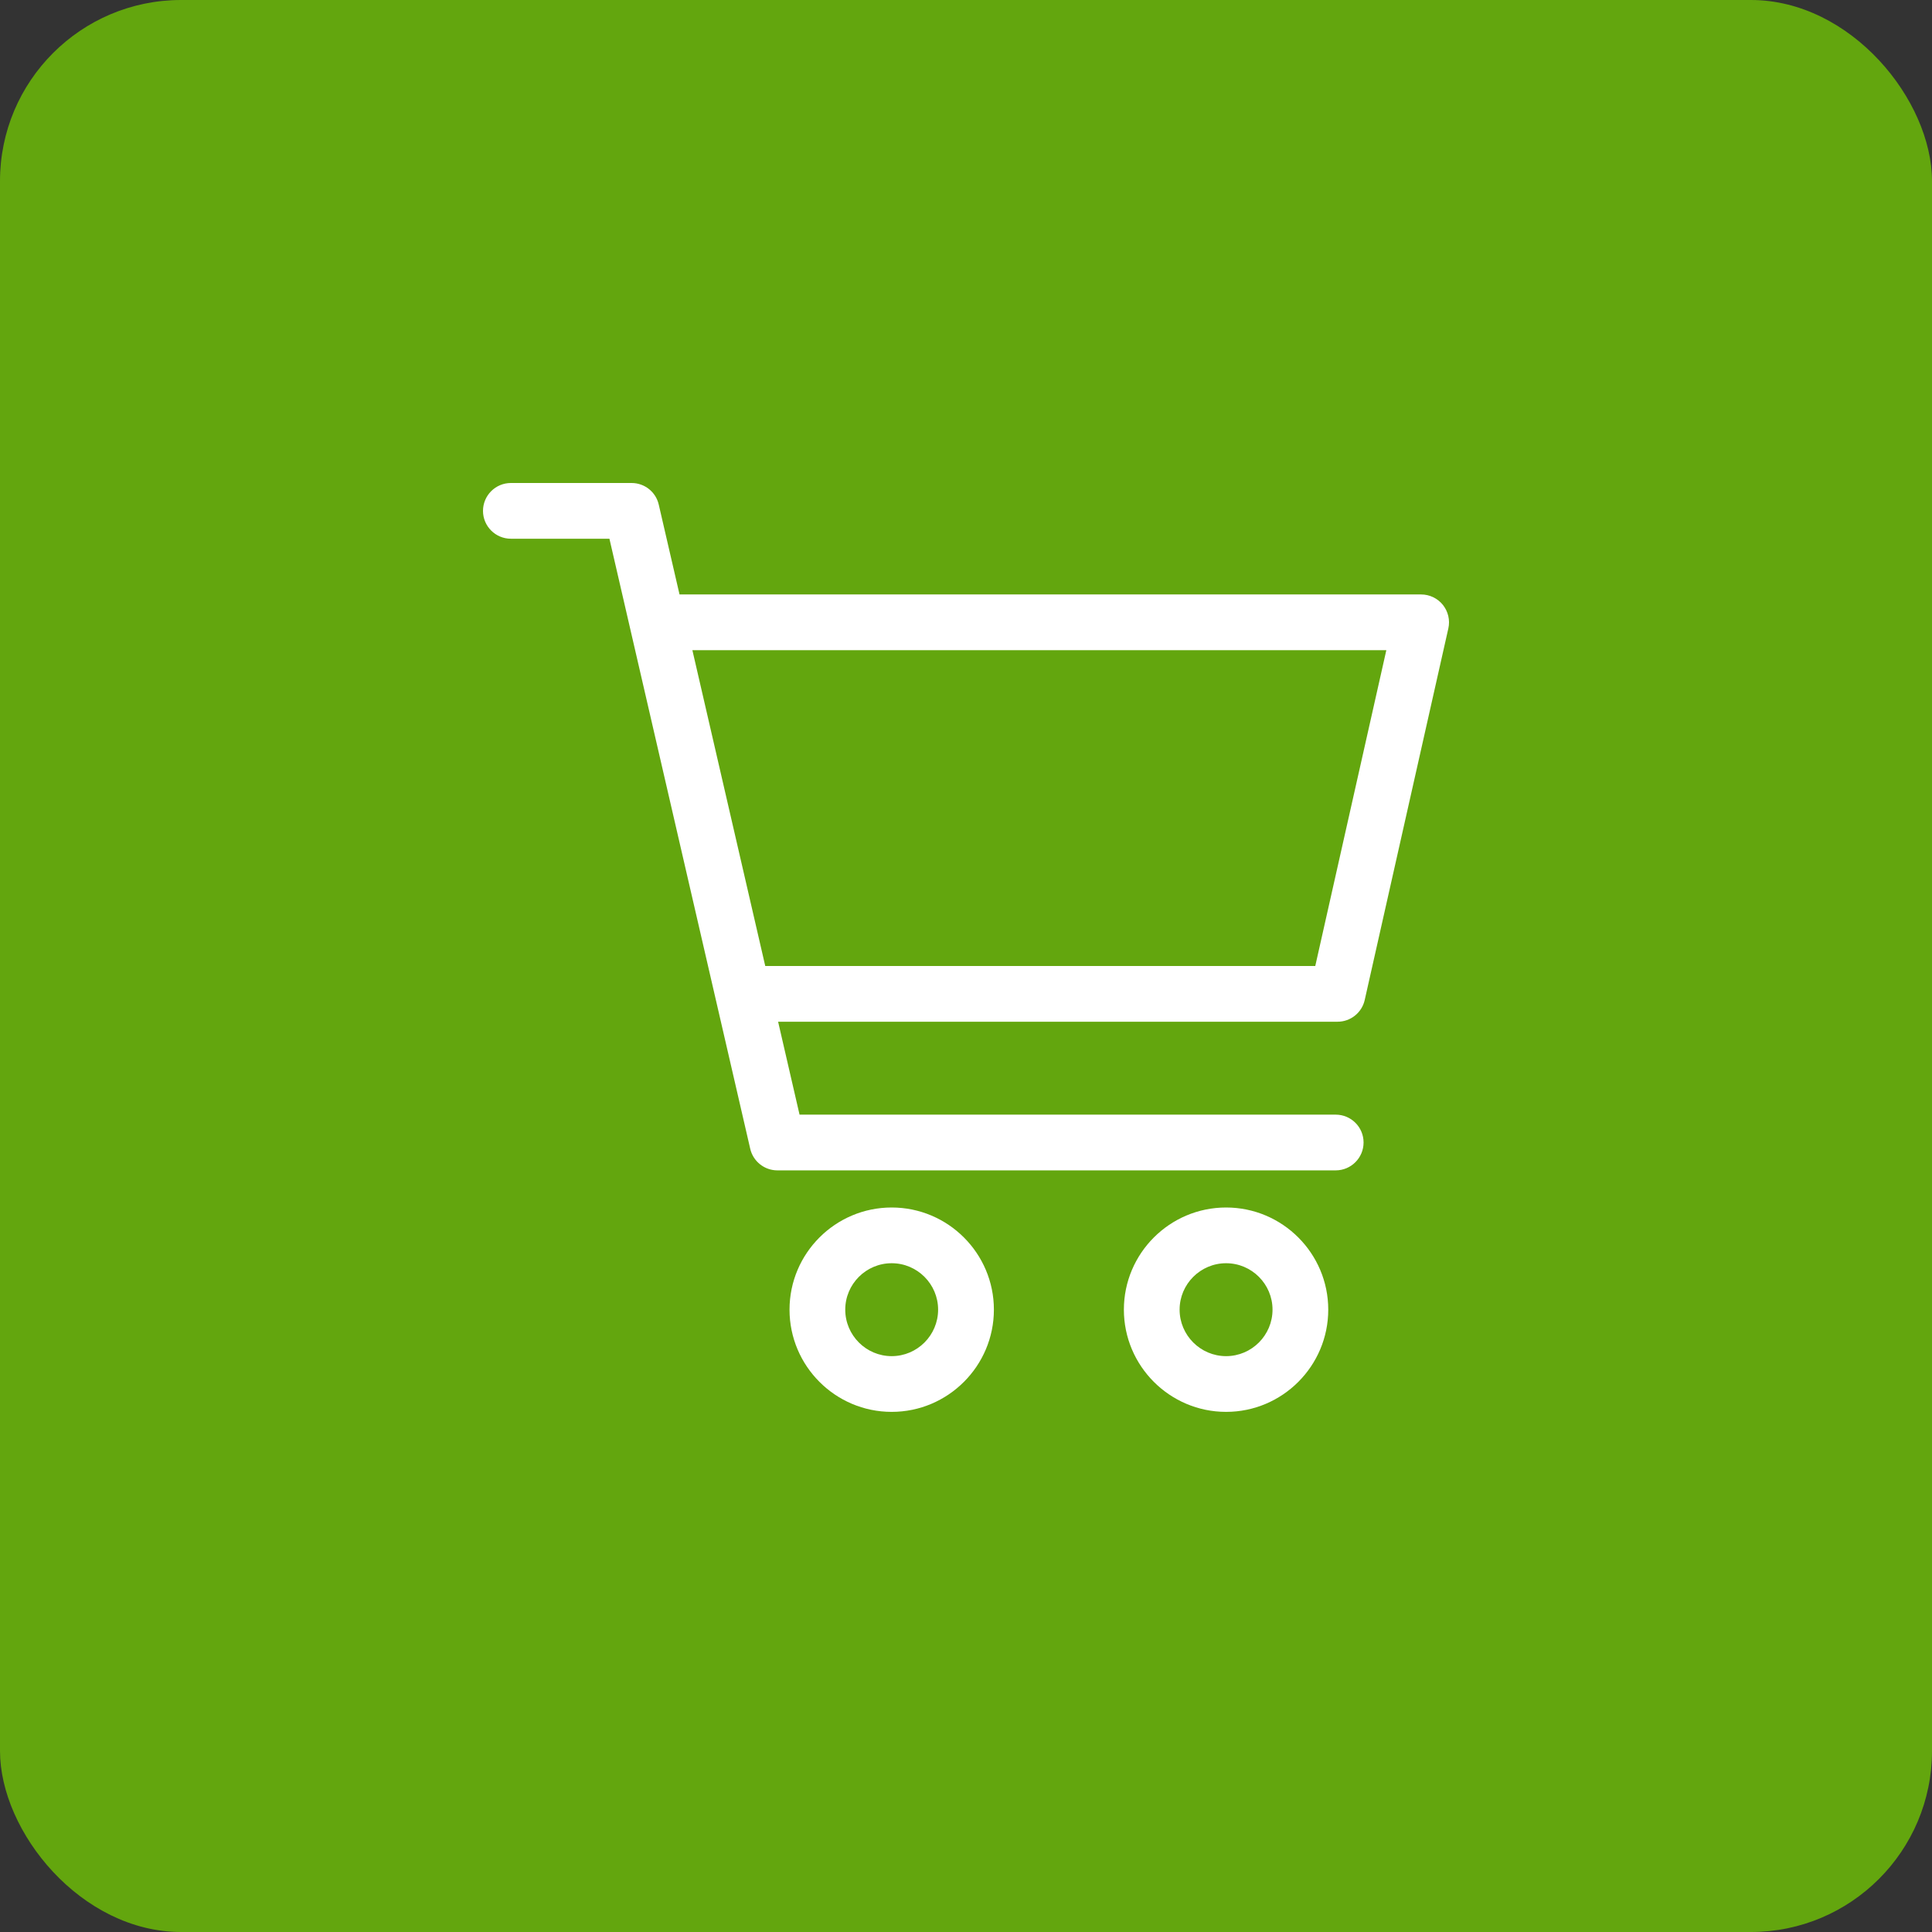 <svg width="32" height="32">
<rect width="100%" height="100%" fill="#333333" stroke="none"/>
<rect x="1.52588e-05" width="32" height="32" rx="3" fill="#63A60E"/>
<path d="M23.899 10.019C23.811 9.91 23.679 9.846 23.538 9.846H11.255L10.911 8.358C10.863 8.148 10.677 8 10.461 8H8.462C8.207 8 8 8.207 8 8.462C8 8.716 8.207 8.923 8.462 8.923H10.094L12.426 19.027C12.474 19.236 12.661 19.385 12.876 19.385H22.123C22.378 19.385 22.585 19.178 22.585 18.923C22.585 18.668 22.378 18.462 22.123 18.462H13.243L12.888 16.923H22.154C22.37 16.923 22.557 16.773 22.604 16.563L23.989 10.409C24.02 10.272 23.986 10.129 23.899 10.019ZM21.785 16H12.675L11.468 10.769H22.962L21.785 16Z" fill="white"/>
<path d="M14.769 20C13.836 20 13.077 20.759 13.077 21.692C13.077 22.625 13.836 23.385 14.769 23.385C15.702 23.385 16.462 22.625 16.462 21.692C16.462 20.759 15.702 20 14.769 20ZM14.769 22.462C14.345 22.462 14 22.116 14 21.692C14 21.268 14.345 20.923 14.769 20.923C15.193 20.923 15.538 21.268 15.538 21.692C15.538 22.116 15.193 22.462 14.769 22.462Z" fill="white"/>
<path d="M20.308 20C19.375 20 18.615 20.759 18.615 21.692C18.615 22.625 19.375 23.385 20.308 23.385C21.241 23.385 22 22.625 22 21.692C22 20.759 21.241 20 20.308 20ZM20.308 22.462C19.884 22.462 19.538 22.116 19.538 21.692C19.538 21.268 19.884 20.923 20.308 20.923C20.732 20.923 21.077 21.268 21.077 21.692C21.077 22.116 20.732 22.462 20.308 22.462Z" fill="white"/>
</svg>
